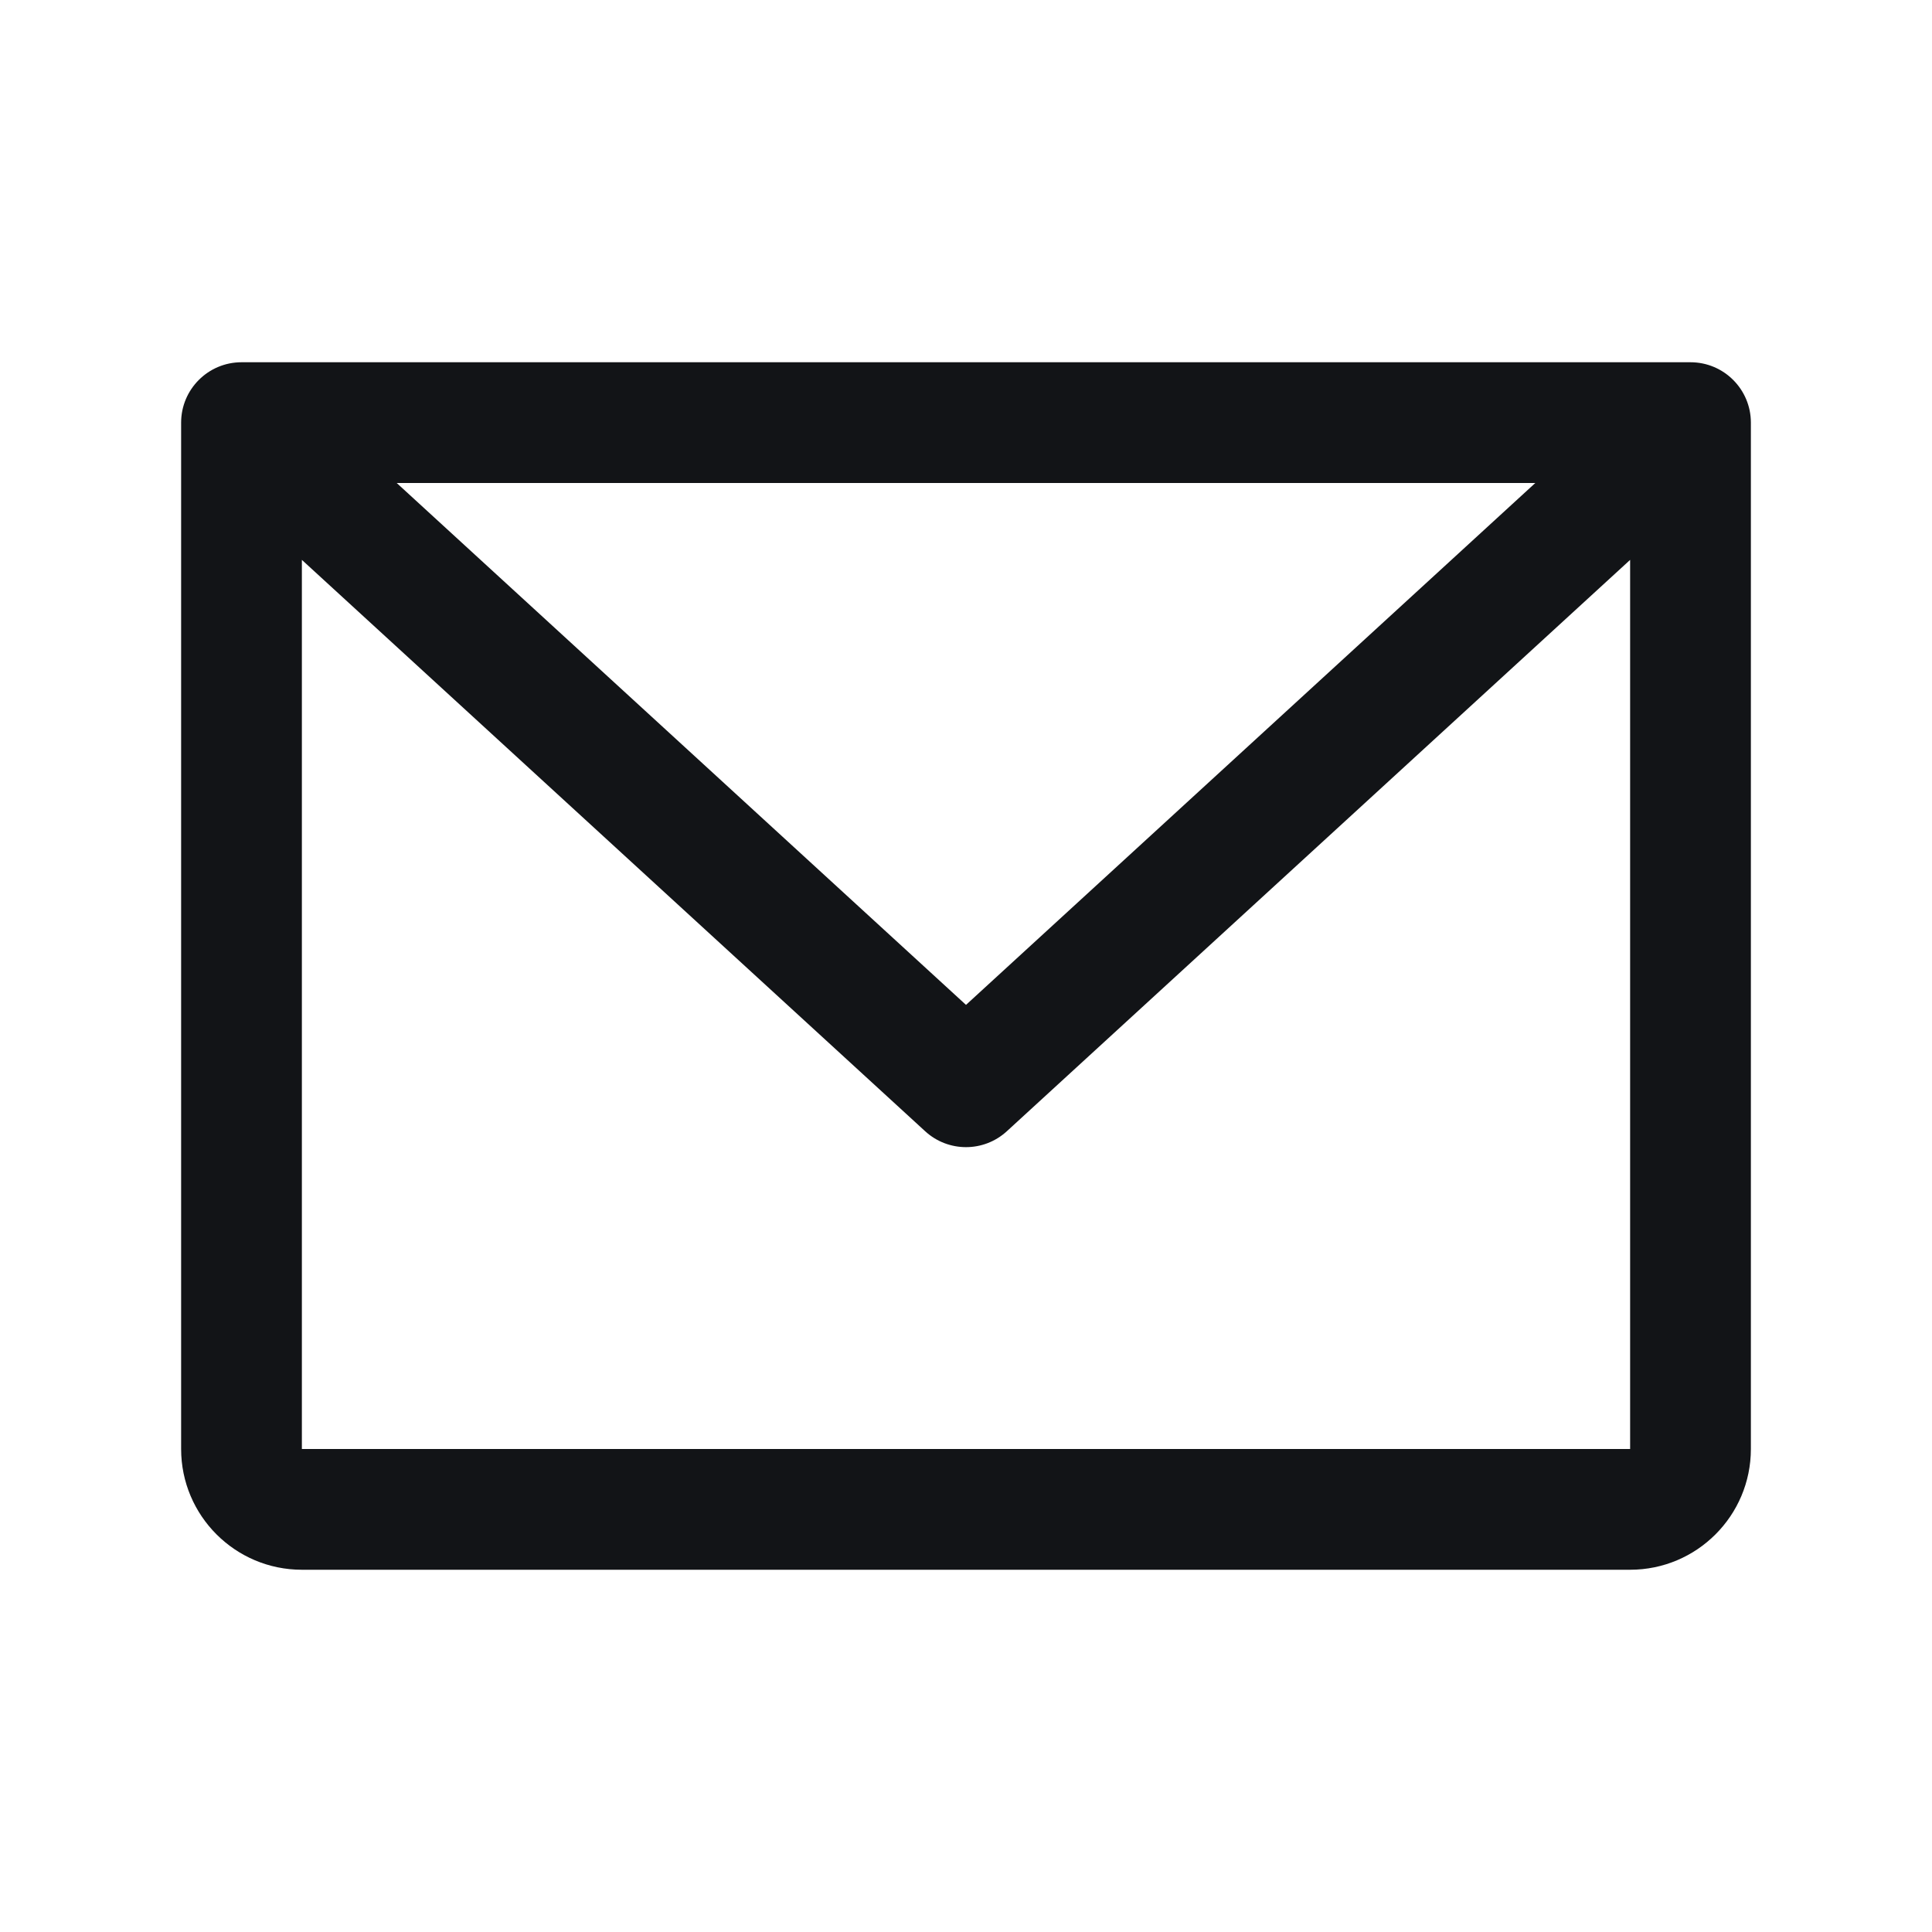 <svg width="24" height="24" viewBox="0 0 24 24" fill="none" xmlns="http://www.w3.org/2000/svg">
<g clip-path="url(#clip0_14_275)">
<path fill-rule="evenodd" clip-rule="evenodd" d="M21 4.5H3C2.586 4.5 2.25 4.836 2.25 5.25V18C2.25 18.828 2.922 19.5 3.75 19.5H20.25C21.078 19.5 21.75 18.828 21.75 18V5.25C21.75 4.836 21.414 4.5 21 4.5ZM19.072 6L12 12.483L4.928 6H19.072ZM20.25 18H3.75V6.955L11.493 14.053C11.78 14.316 12.22 14.316 12.507 14.053L20.25 6.955V18Z" fill="#121417"/>
</g>
<defs>
<clipPath id="clip0_14_275">
<rect width="24" height="24" fill="white"/>
</clipPath>
</defs>
</svg>

